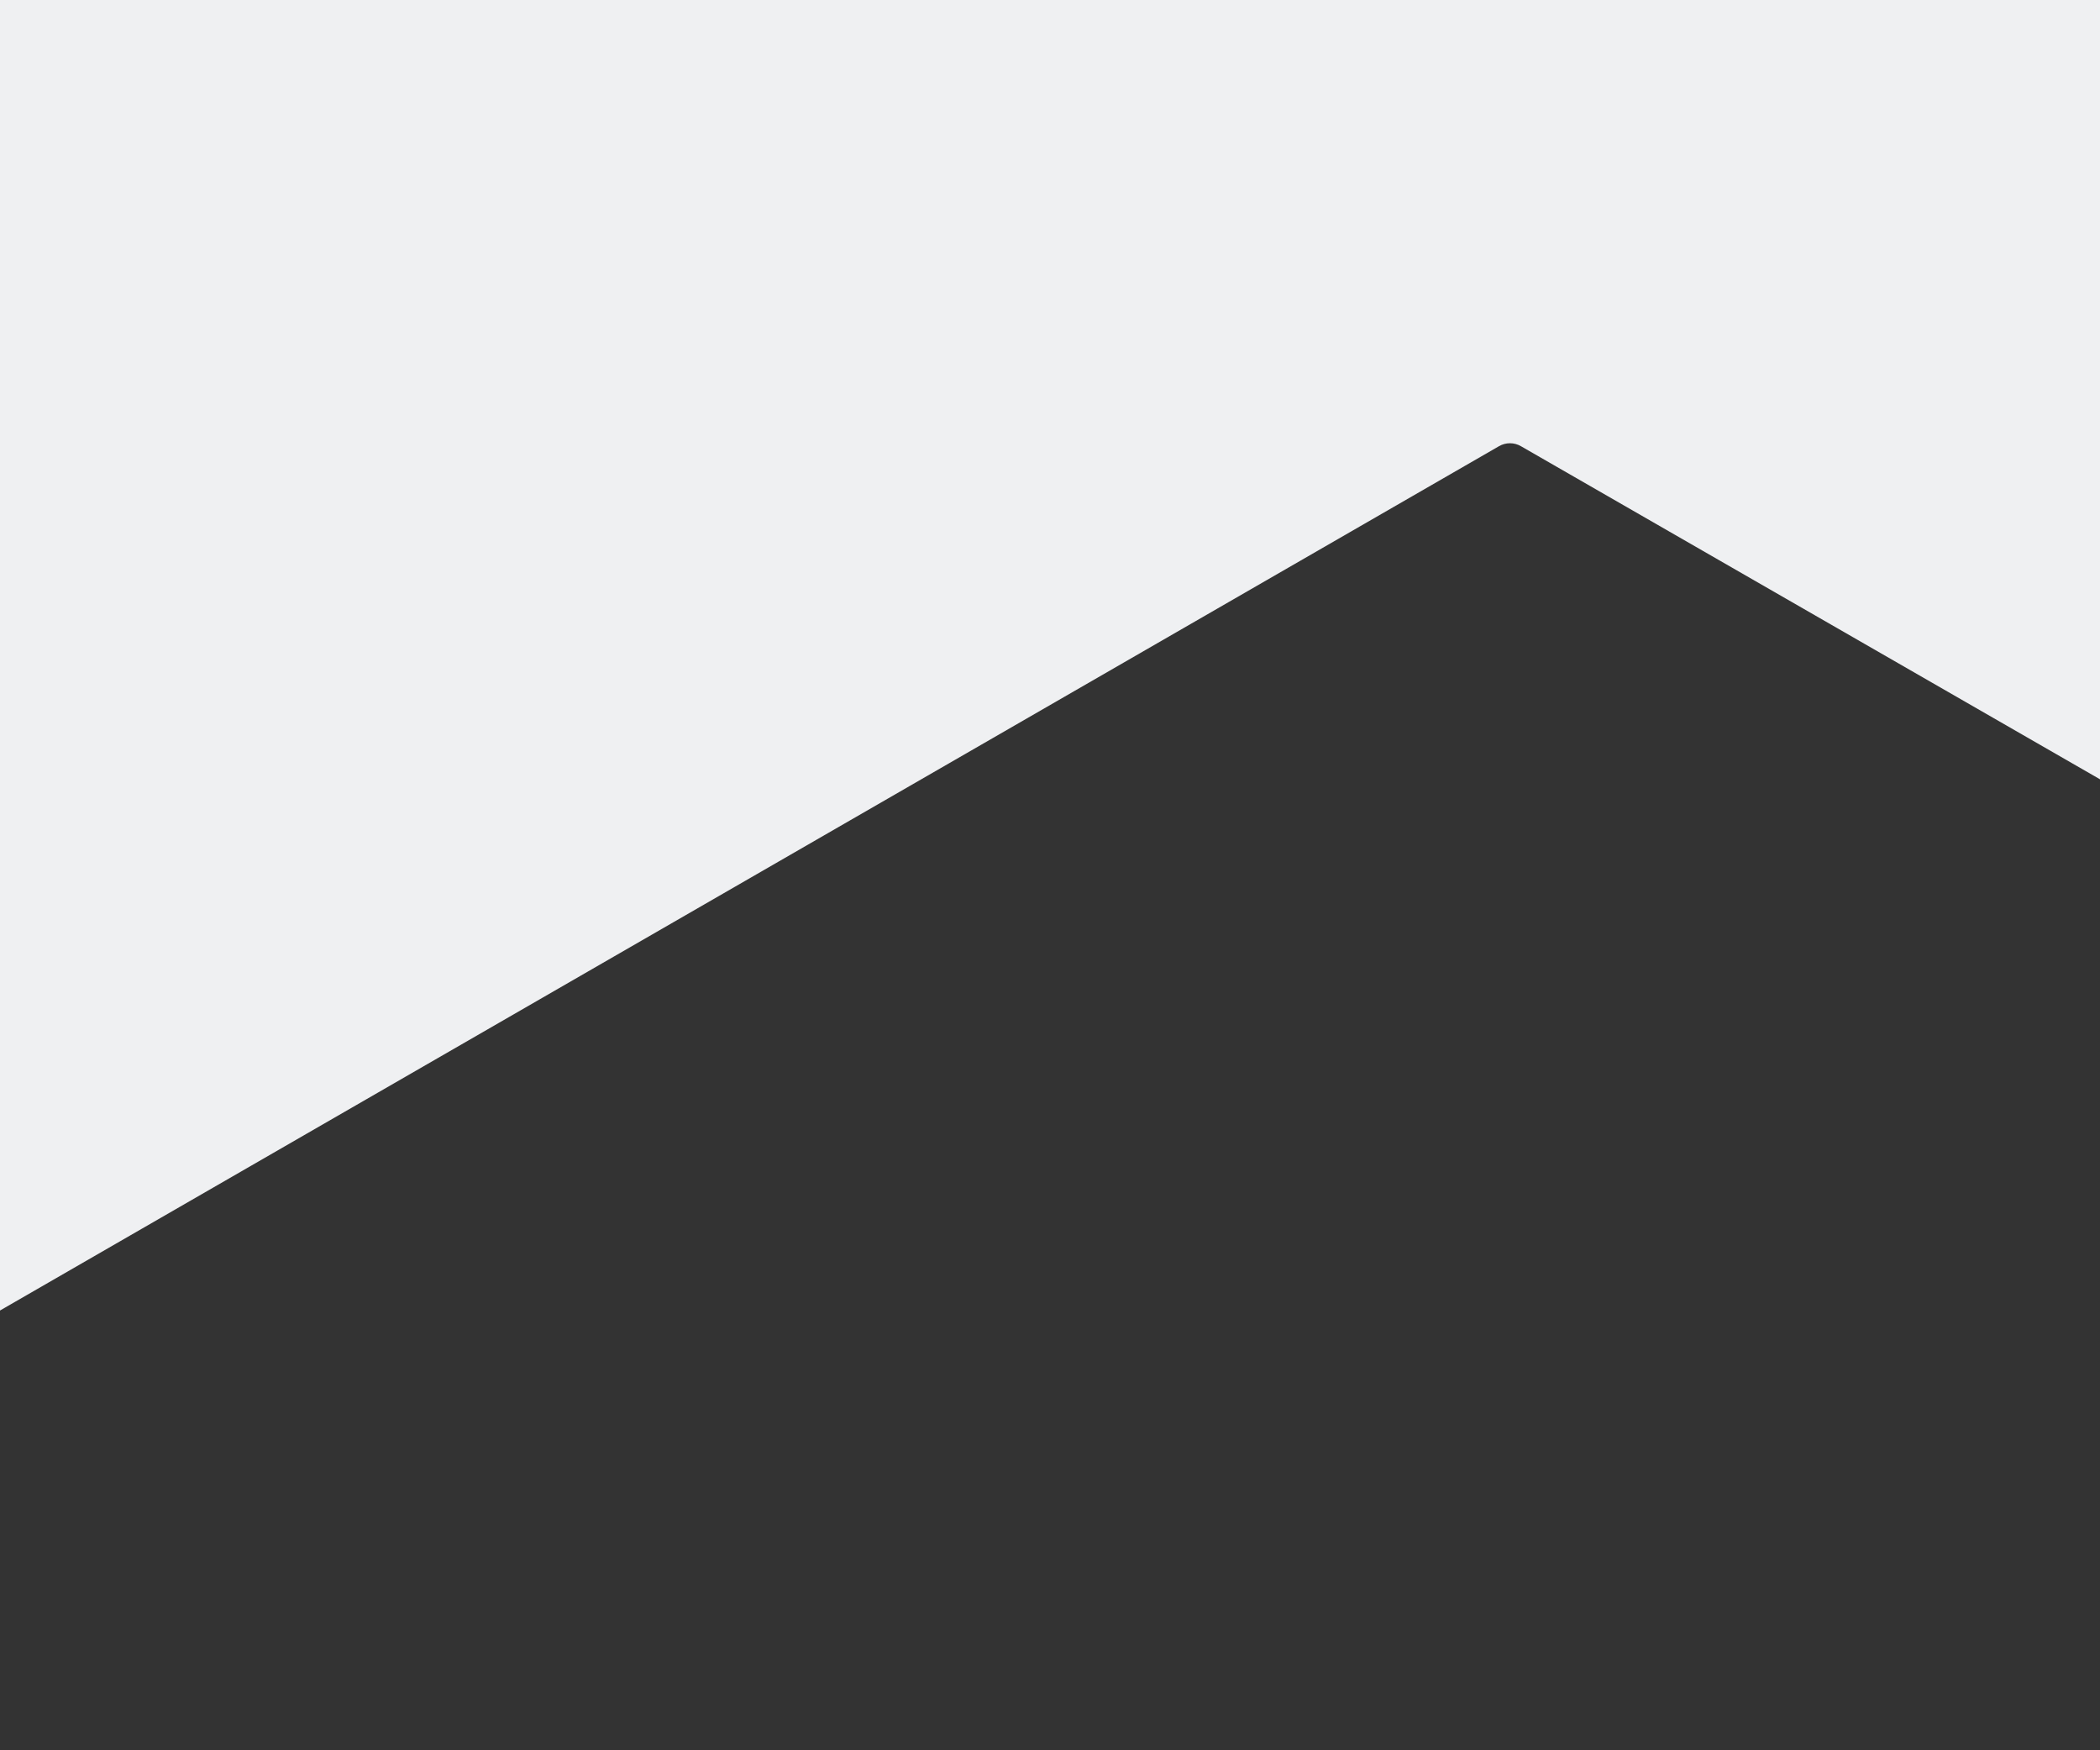 <?xml version="1.0" encoding="utf-8"?>
<!-- Generator: Adobe Illustrator 15.0.0, SVG Export Plug-In  -->
<!DOCTYPE svg PUBLIC "-//W3C//DTD SVG 1.1//EN" "http://www.w3.org/Graphics/SVG/1.1/DTD/svg11.dtd">
<svg version="1.1"
	 xmlns="http://www.w3.org/2000/svg" xmlns:xlink="http://www.w3.org/1999/xlink" xmlns:a="http://ns.adobe.com/AdobeSVGViewerExtensions/3.0/"
	 x="0px" y="0px" width="1920px" height="1600px" viewBox="0 67.268 1920 1600"
	 overflow="visible" enable-background="new 0 67.268 1920 1600" xml:space="preserve">
<rect x="0" y="67.268" width="1920" height="1600" fill="#333333" stroke="none"/>
<defs>
</defs>
<path id="background_1_" fill="#EFF0F2" d="M1370.548,475.131L0,1265.264V0l1920,24.002V779.65l-529.384-304.466
	C1384.42,471.569,1376.763,471.548,1370.548,475.131z"/>
</svg>
